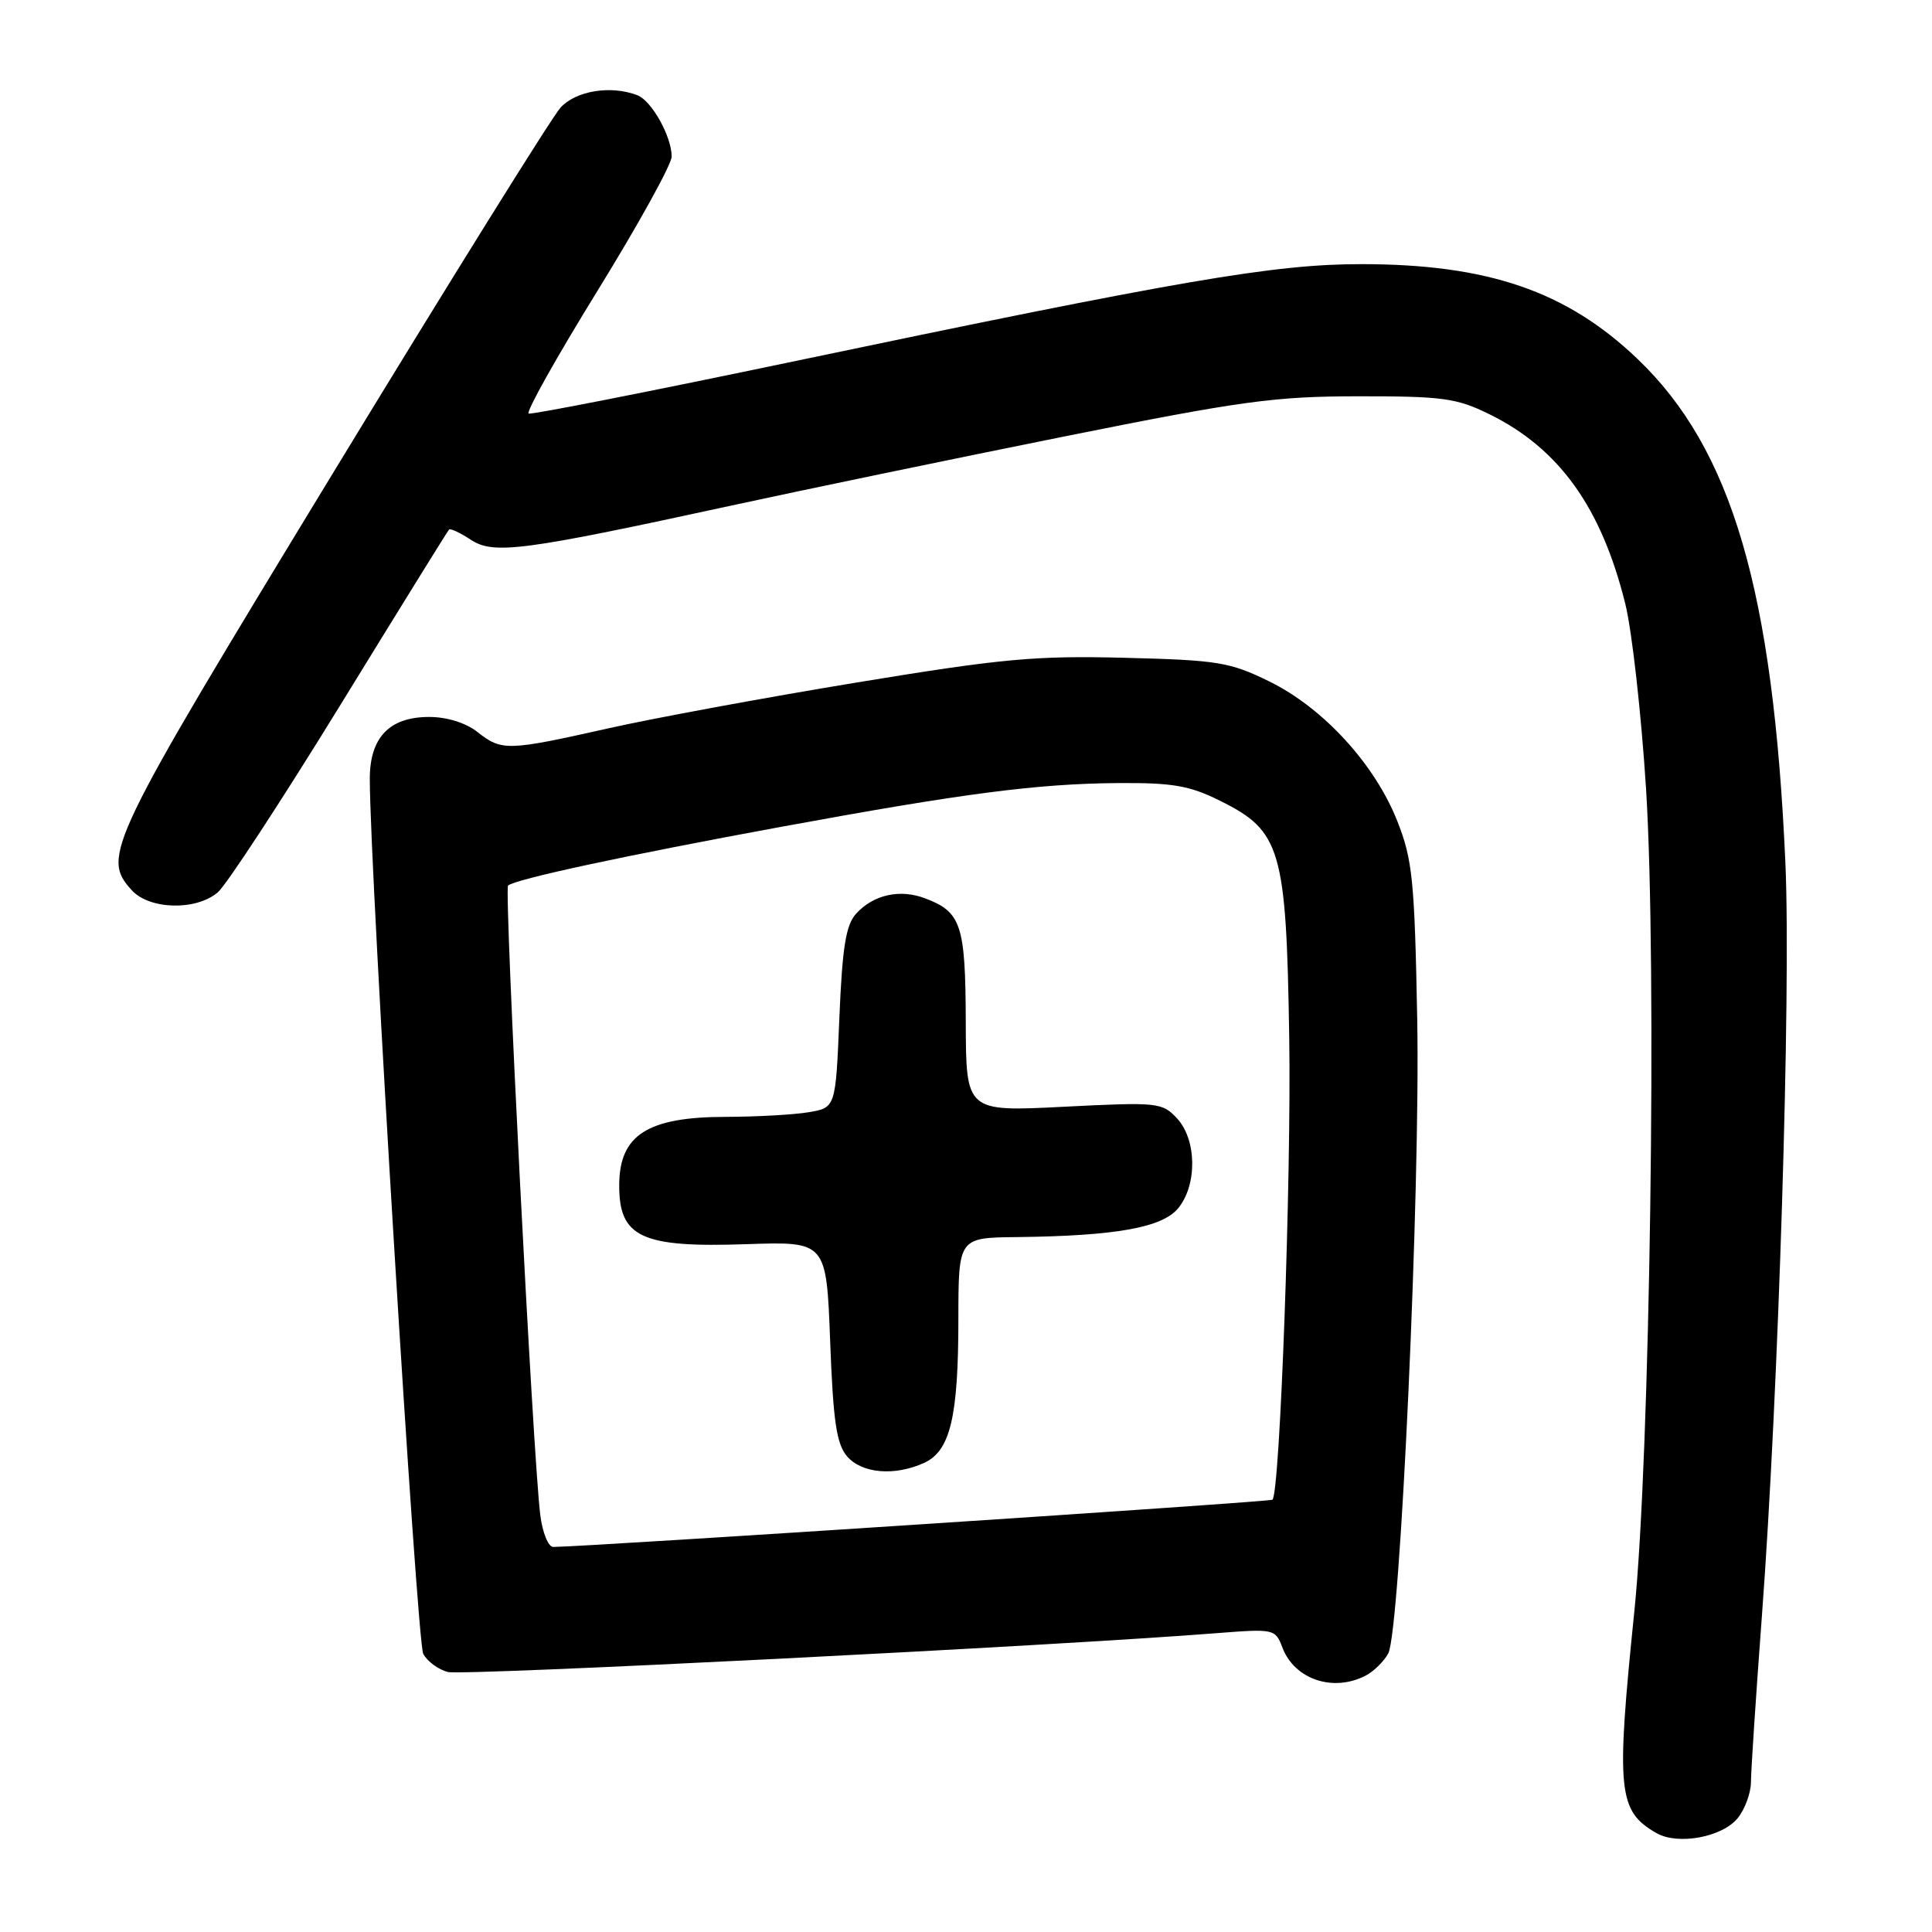 <?xml version="1.0" encoding="UTF-8" standalone="no"?>
<!DOCTYPE svg PUBLIC "-//W3C//DTD SVG 1.1//EN" "http://www.w3.org/Graphics/SVG/1.1/DTD/svg11.dtd" >
<svg xmlns="http://www.w3.org/2000/svg" xmlns:xlink="http://www.w3.org/1999/xlink" version="1.1" viewBox="0 0 256 256">
 <g >
 <path fill="currentColor"
d=" M 230.25 240.92 C 231.21 239.74 232.00 237.59 232.01 236.14 C 232.01 234.69 232.67 224.72 233.47 214.00 C 235.66 184.75 237.32 131.47 236.58 114.50 C 234.98 78.23 229.49 59.50 216.95 47.53 C 207.56 38.57 197.13 35.00 180.38 35.00 C 168.82 35.00 156.64 37.09 104.14 48.10 C 85.79 51.94 70.45 54.96 70.05 54.80 C 69.65 54.63 73.75 47.32 79.16 38.55 C 84.57 29.78 89.00 21.77 89.00 20.75 C 89.00 18.09 86.35 13.35 84.46 12.62 C 80.95 11.27 76.34 12.01 74.28 14.25 C 73.15 15.49 59.49 37.42 43.93 63.00 C 14.21 111.86 13.42 113.50 17.45 117.95 C 19.80 120.54 25.95 120.70 28.85 118.25 C 29.98 117.29 37.27 106.15 45.05 93.50 C 52.82 80.85 59.32 70.35 59.50 70.17 C 59.68 69.99 60.98 70.59 62.38 71.52 C 65.42 73.51 69.22 73.01 97.00 66.97 C 106.62 64.88 126.42 60.77 141.00 57.84 C 164.53 53.11 168.90 52.52 180.00 52.51 C 191.17 52.50 193.02 52.75 197.36 54.89 C 206.60 59.44 212.19 67.23 215.36 80.01 C 216.25 83.60 217.48 94.62 218.11 104.51 C 219.57 127.82 218.65 193.08 216.56 213.50 C 214.12 237.37 214.38 239.96 219.50 242.90 C 222.34 244.52 228.19 243.44 230.25 240.92 Z  M 181.04 221.98 C 182.09 221.41 183.40 220.11 183.95 219.09 C 185.54 216.12 188.21 157.67 187.79 135.06 C 187.44 116.62 187.17 113.91 185.15 108.80 C 182.17 101.26 175.34 93.80 168.20 90.30 C 162.97 87.73 161.39 87.47 148.99 87.16 C 137.17 86.86 132.73 87.27 113.49 90.44 C 101.40 92.43 86.55 95.17 80.51 96.53 C 67.23 99.51 66.49 99.53 63.27 97.00 C 61.73 95.78 59.22 95.00 56.87 95.00 C 51.60 95.00 49.00 97.71 49.00 103.20 C 49.00 115.36 55.24 217.58 56.08 219.14 C 56.62 220.15 58.10 221.24 59.36 221.55 C 61.37 222.06 139.90 218.09 161.24 216.40 C 168.83 215.81 168.99 215.84 169.93 218.32 C 171.55 222.57 176.74 224.28 181.04 221.98 Z  M 71.59 200.75 C 70.62 193.07 66.78 117.89 67.32 117.35 C 68.15 116.52 82.73 113.38 103.50 109.56 C 127.75 105.10 137.40 103.85 148.15 103.76 C 155.37 103.71 157.61 104.09 161.65 106.10 C 169.74 110.10 170.44 112.50 170.83 137.50 C 171.12 156.00 169.61 197.72 168.61 198.72 C 168.33 199.01 78.58 204.90 73.31 204.98 C 72.66 204.99 71.88 203.09 71.59 200.75 Z  M 122.45 193.84 C 125.92 192.26 126.99 187.76 126.99 174.75 C 127.00 164.00 127.00 164.00 134.75 163.92 C 147.86 163.77 154.05 162.66 156.14 160.07 C 158.66 156.96 158.57 150.99 155.96 148.19 C 154.00 146.08 153.43 146.02 140.96 146.65 C 128.00 147.31 128.00 147.31 127.97 135.40 C 127.93 122.55 127.38 120.85 122.60 119.04 C 119.25 117.76 115.72 118.55 113.43 121.08 C 112.08 122.57 111.61 125.52 111.22 134.88 C 110.73 146.78 110.73 146.78 107.12 147.38 C 105.13 147.71 100.21 147.98 96.18 147.99 C 85.81 148.00 82.08 150.38 82.05 157.00 C 82.01 163.95 84.97 165.34 98.89 164.86 C 109.50 164.50 109.50 164.50 110.00 177.72 C 110.40 188.34 110.84 191.34 112.24 192.97 C 114.20 195.25 118.54 195.62 122.45 193.84 Z "/>
</g>
</svg>